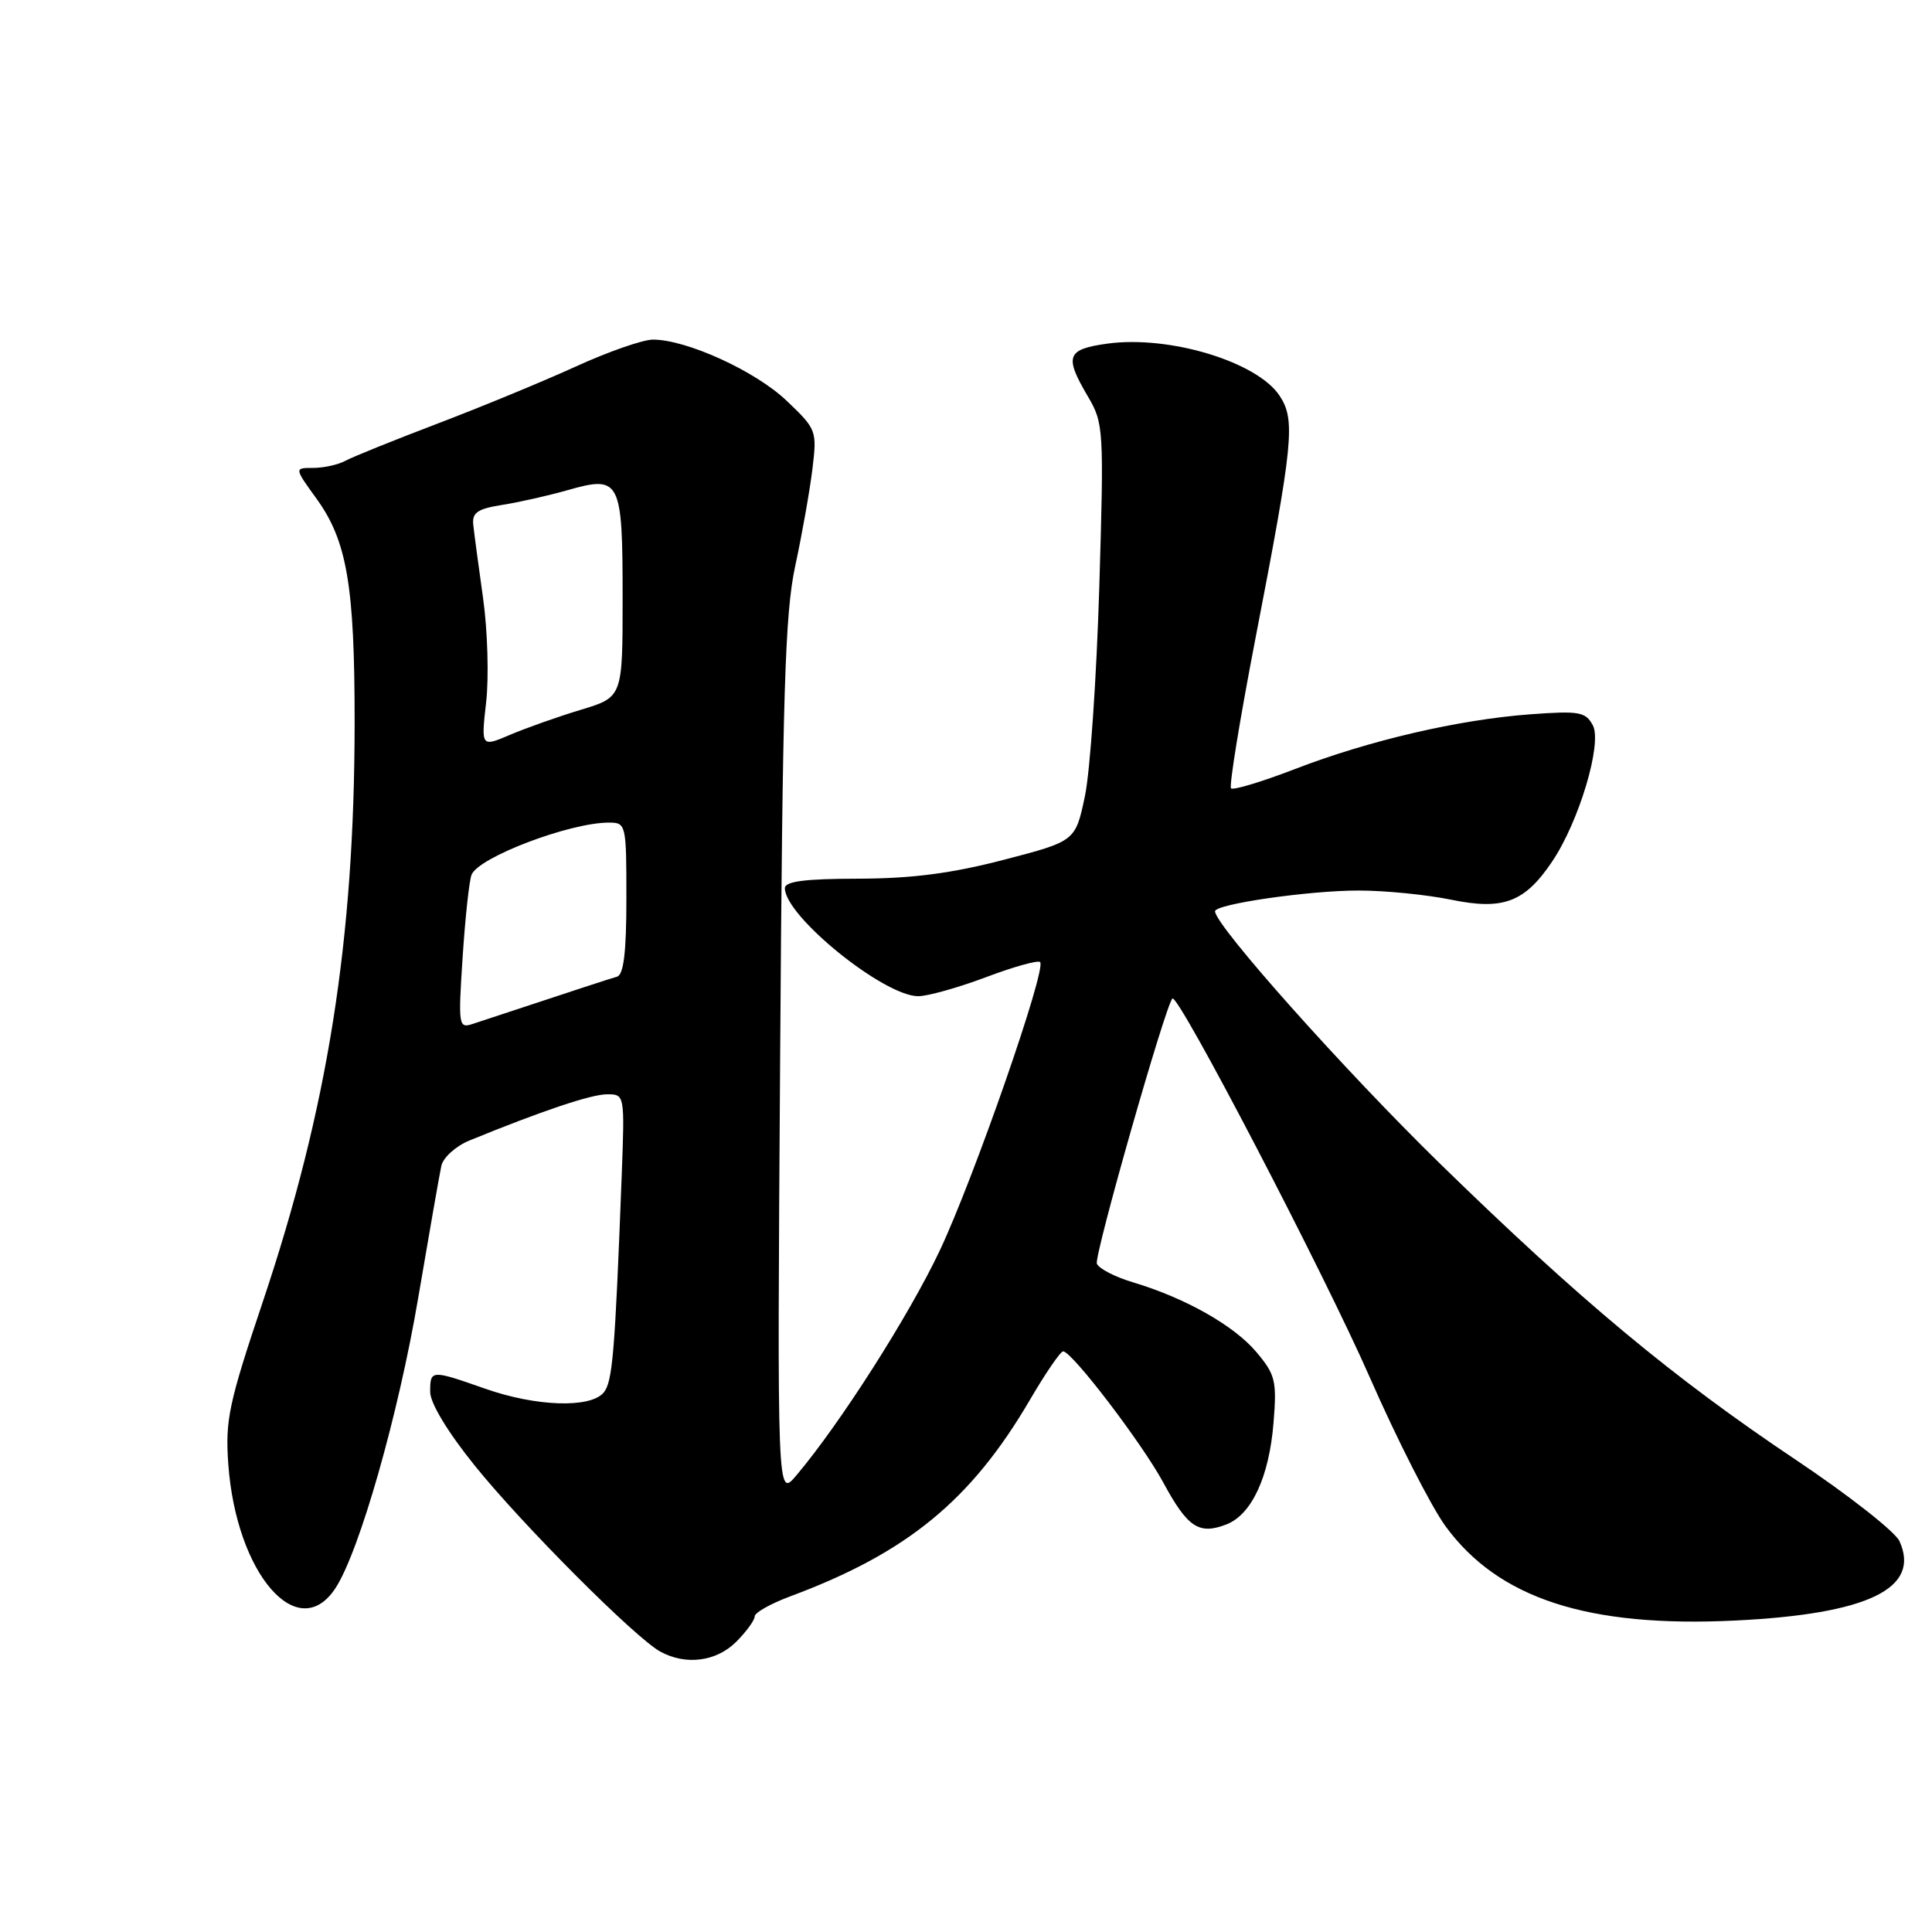 <?xml version="1.0" encoding="UTF-8" standalone="no"?>
<!DOCTYPE svg PUBLIC "-//W3C//DTD SVG 1.1//EN" "http://www.w3.org/Graphics/SVG/1.1/DTD/svg11.dtd" >
<svg xmlns="http://www.w3.org/2000/svg" xmlns:xlink="http://www.w3.org/1999/xlink" version="1.1" viewBox="0 0 256 256">
 <g >
 <path fill="currentColor"
d=" M 97.55 217.55 C 98.90 216.20 100.00 214.68 100.00 214.18 C 100.00 213.68 102.14 212.48 104.75 211.51 C 120.20 205.76 128.69 198.80 136.48 185.47 C 138.56 181.91 140.54 179.03 140.88 179.06 C 142.12 179.17 151.33 191.25 154.15 196.46 C 157.36 202.39 158.86 203.39 162.46 202.01 C 165.84 200.73 168.17 195.72 168.75 188.51 C 169.20 182.98 168.99 182.14 166.49 179.17 C 163.52 175.64 157.08 172.00 150.15 169.92 C 147.75 169.21 145.59 168.09 145.34 167.44 C 144.95 166.44 154.41 133.25 155.35 132.31 C 156.10 131.57 175.41 168.63 181.50 182.50 C 185.12 190.75 189.64 199.63 191.53 202.22 C 198.54 211.82 210.39 215.68 229.93 214.73 C 247.52 213.87 254.54 210.48 251.69 204.21 C 251.11 202.95 244.94 198.11 237.98 193.45 C 221.65 182.52 209.41 172.33 190.84 154.22 C 178.13 141.81 161.00 122.60 161.00 120.75 C 161.00 119.80 173.41 118.00 180.02 118.00 C 183.52 118.00 189.03 118.55 192.26 119.21 C 199.17 120.64 202.03 119.57 205.66 114.17 C 209.23 108.89 212.33 98.49 211.06 96.11 C 210.10 94.32 209.27 94.17 202.75 94.65 C 193.25 95.36 181.41 98.11 171.57 101.91 C 167.20 103.59 163.40 104.74 163.12 104.46 C 162.84 104.18 164.29 95.30 166.33 84.72 C 171.38 58.62 171.68 55.68 169.56 52.45 C 166.60 47.94 154.96 44.41 146.75 45.53 C 141.33 46.28 141.00 47.18 144.15 52.53 C 146.24 56.07 146.29 56.87 145.66 77.84 C 145.30 89.75 144.45 102.19 143.76 105.48 C 142.50 111.46 142.50 111.46 133.00 113.93 C 126.08 115.73 120.85 116.41 113.75 116.43 C 106.66 116.44 104.00 116.78 104.00 117.69 C 104.00 121.39 117.11 132.00 121.67 132.00 C 122.93 132.00 126.96 130.87 130.63 129.49 C 134.30 128.10 137.54 127.20 137.82 127.48 C 138.71 128.37 129.05 156.12 124.52 165.71 C 120.45 174.32 111.31 188.65 105.52 195.50 C 102.98 198.50 102.98 198.50 103.37 140.50 C 103.69 91.84 104.01 81.29 105.37 75.00 C 106.26 70.88 107.28 65.13 107.64 62.23 C 108.27 57.04 108.22 56.90 104.20 53.07 C 100.08 49.16 90.98 45.00 86.52 45.00 C 85.19 45.00 80.60 46.60 76.31 48.56 C 72.01 50.52 63.78 53.92 58.00 56.12 C 52.22 58.32 46.72 60.54 45.76 61.06 C 44.81 61.58 42.89 62.00 41.51 62.00 C 38.99 62.00 38.99 62.00 41.92 66.05 C 45.99 71.66 47.00 77.62 46.99 95.80 C 46.97 124.56 43.44 146.82 34.82 172.50 C 30.31 185.93 29.83 188.18 30.25 194.00 C 31.29 208.52 39.48 218.02 44.45 210.44 C 47.62 205.60 52.79 187.47 55.41 172.00 C 56.86 163.47 58.24 155.59 58.48 154.48 C 58.72 153.38 60.40 151.86 62.21 151.12 C 71.82 147.19 78.34 145.00 80.44 145.00 C 82.78 145.00 82.78 145.02 82.38 155.75 C 81.48 179.37 81.17 183.09 79.99 184.52 C 78.24 186.62 71.05 186.39 64.26 184.00 C 57.11 181.49 57.00 181.49 57.00 184.43 C 57.00 185.91 59.32 189.75 62.89 194.18 C 69.17 201.99 84.18 217.04 87.50 218.85 C 90.88 220.70 94.92 220.17 97.55 217.55 Z  M 61.30 126.84 C 61.64 121.63 62.17 116.72 62.48 115.92 C 63.36 113.61 75.48 109.00 80.66 109.00 C 82.96 109.00 83.00 109.18 83.00 119.03 C 83.00 126.20 82.64 129.16 81.75 129.42 C 80.69 129.72 77.30 130.83 62.59 135.69 C 60.77 136.29 60.71 135.86 61.30 126.84 Z  M 64.42 93.01 C 64.79 89.71 64.61 83.52 64.01 79.26 C 63.41 74.99 62.82 70.61 62.71 69.52 C 62.54 67.93 63.29 67.42 66.50 66.91 C 68.70 66.57 72.63 65.68 75.24 64.94 C 82.20 62.96 82.50 63.56 82.50 79.23 C 82.50 92.37 82.50 92.37 77.00 94.04 C 73.97 94.95 69.75 96.45 67.62 97.35 C 63.74 99.01 63.74 99.01 64.42 93.01 Z "/>
</g>
</svg>